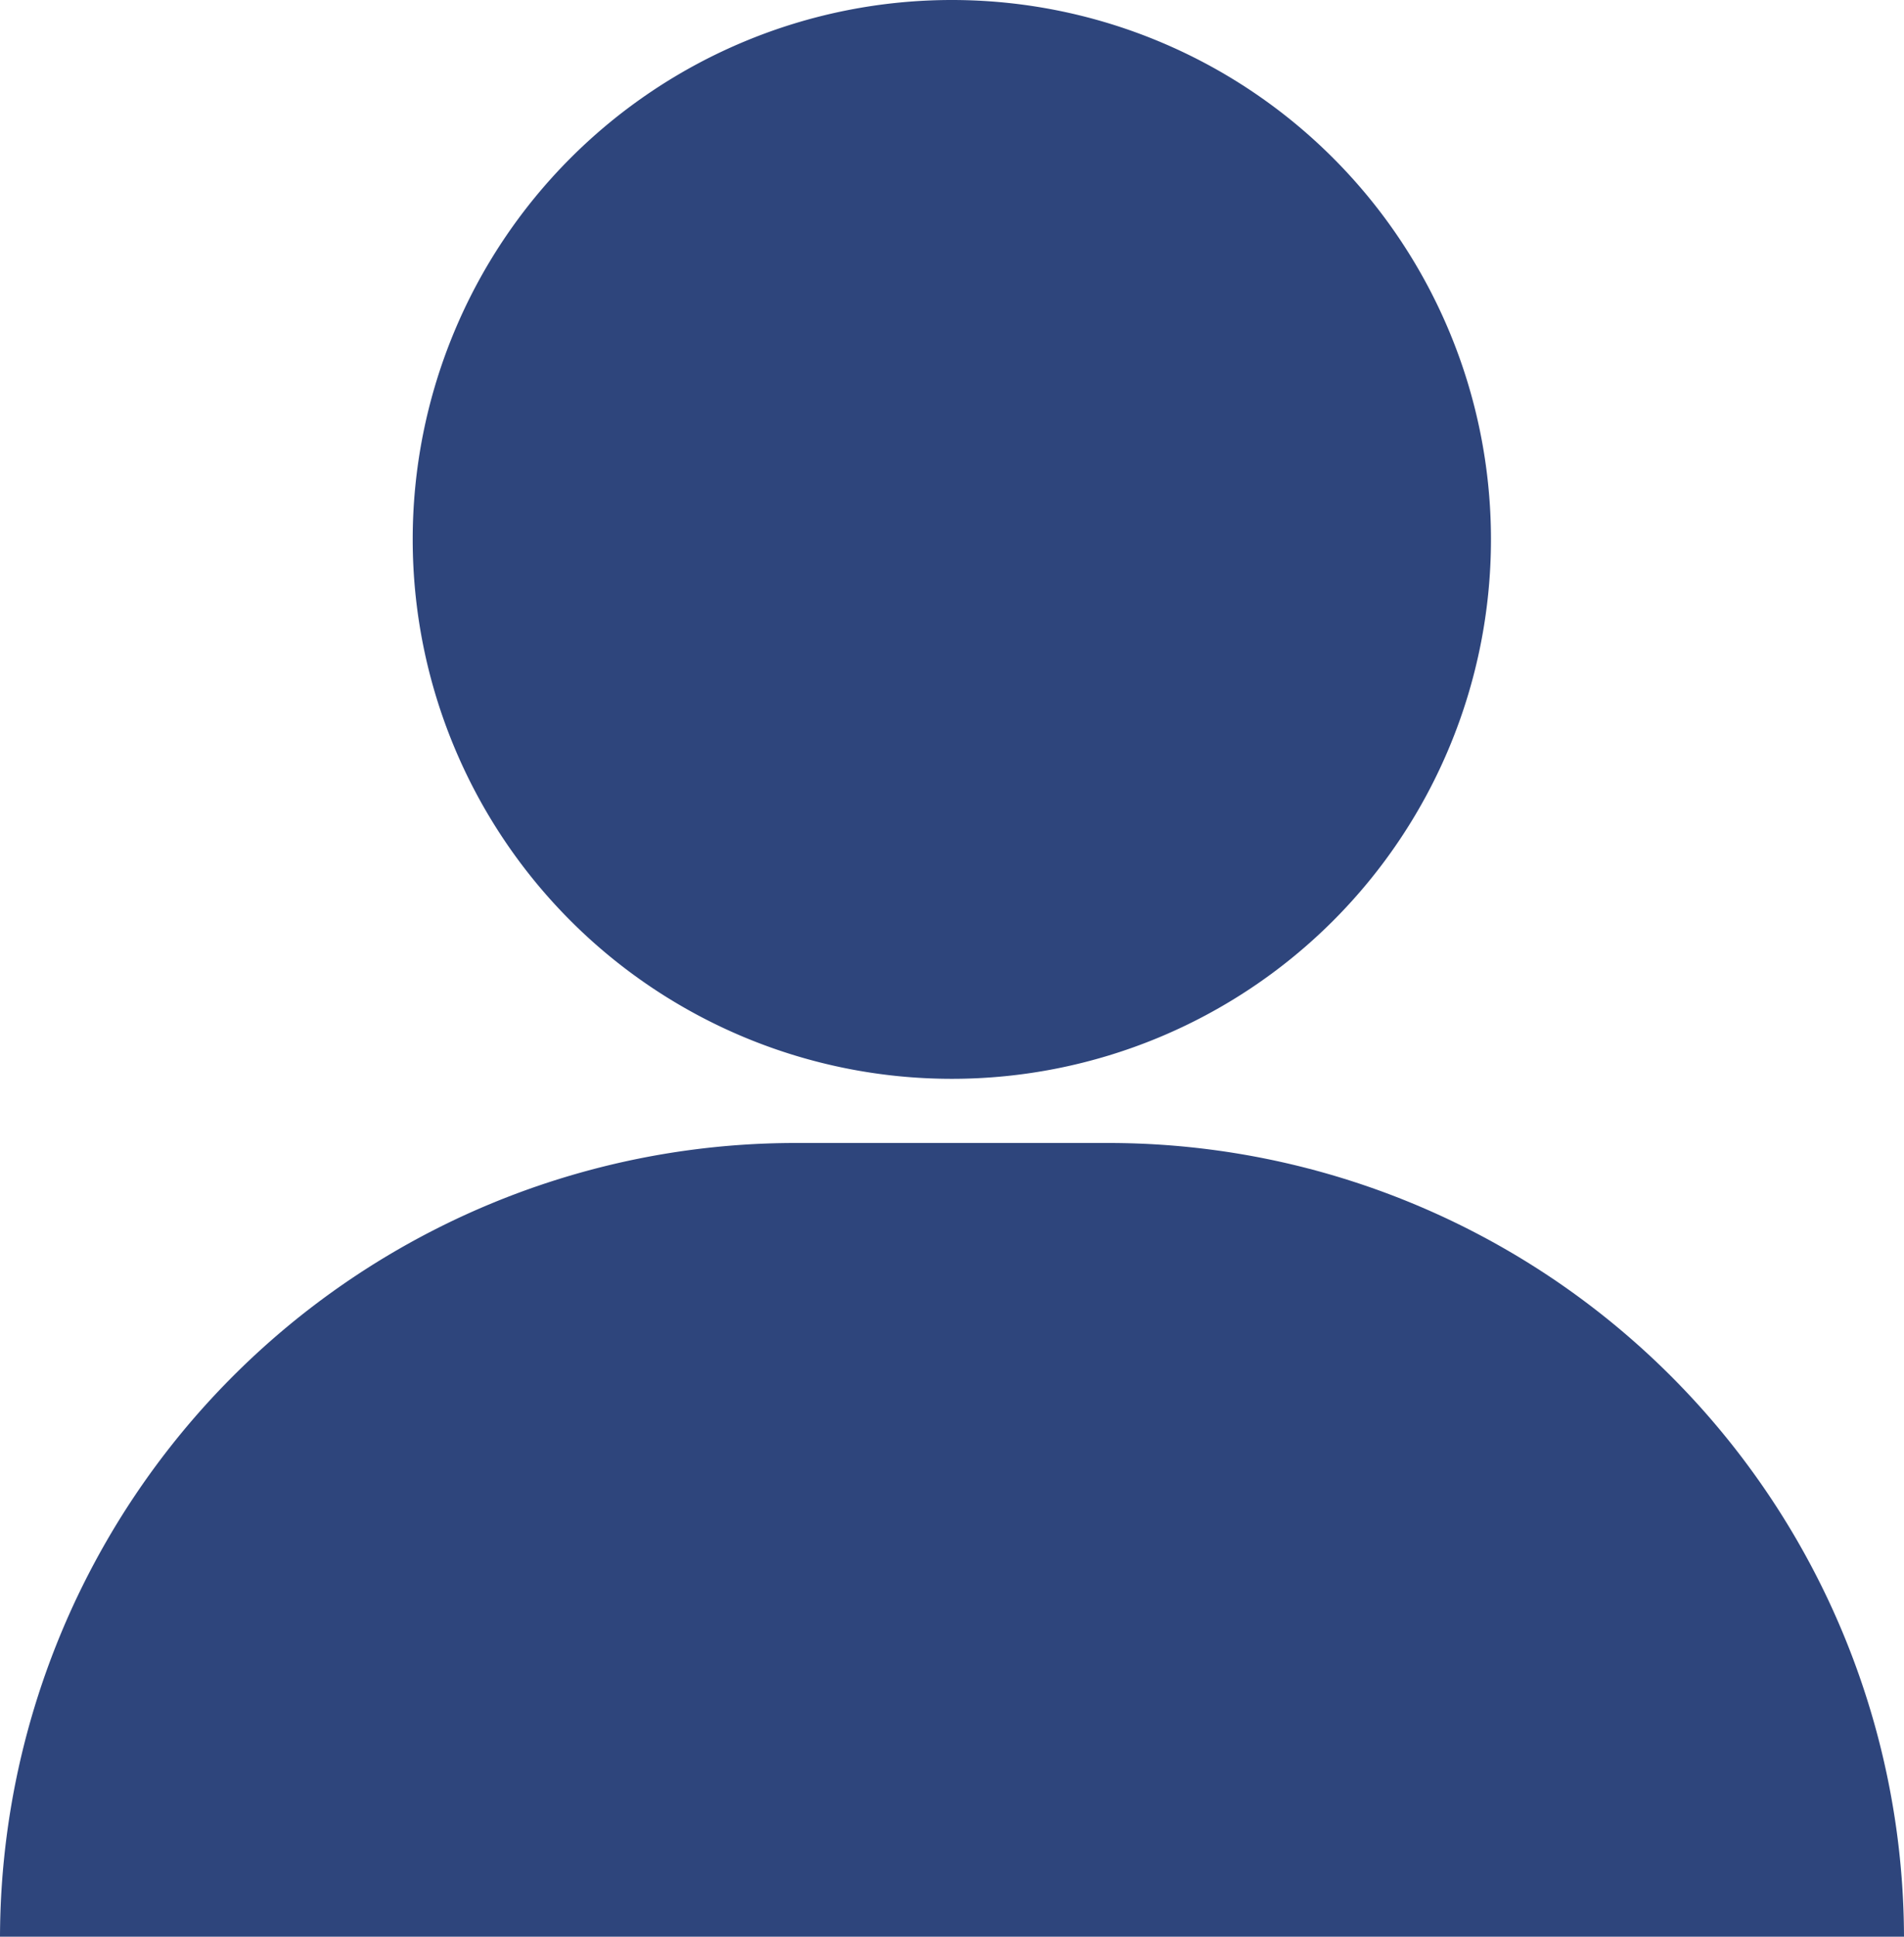 <svg xmlns="http://www.w3.org/2000/svg" xmlns:xlink="http://www.w3.org/1999/xlink" width="17.305" height="17.594" viewBox="0 0 17.305 17.594">
  <defs>
    <clipPath id="clip-path">
      <rect id="사각형_52" data-name="사각형 52" width="17.305" height="17.594" fill="#2E457C"/>
    </clipPath>
  </defs>
  <g id="그룹_100" data-name="그룹 100" transform="translate(0 0)">
    <g id="그룹_99" data-name="그룹 99" transform="translate(0 0)" clip-path="url(#clip-path)">
      <path id="패스_60" data-name="패스 60" d="M17.3,4.9A4.9,4.9,0,1,1,12.4,0a4.9,4.9,0,0,1,4.9,4.9" transform="translate(-3.749 0)" fill="#2E457C"/>
      <path id="패스_61" data-name="패스 61" d="M17.305,27.976H0a7.231,7.231,0,0,1,7.21-7.21h2.885A7.231,7.231,0,0,1,17.305,27.976Z" transform="translate(0 -10.383)" fill="#2E457C"/>
    </g>
  </g>
</svg>
